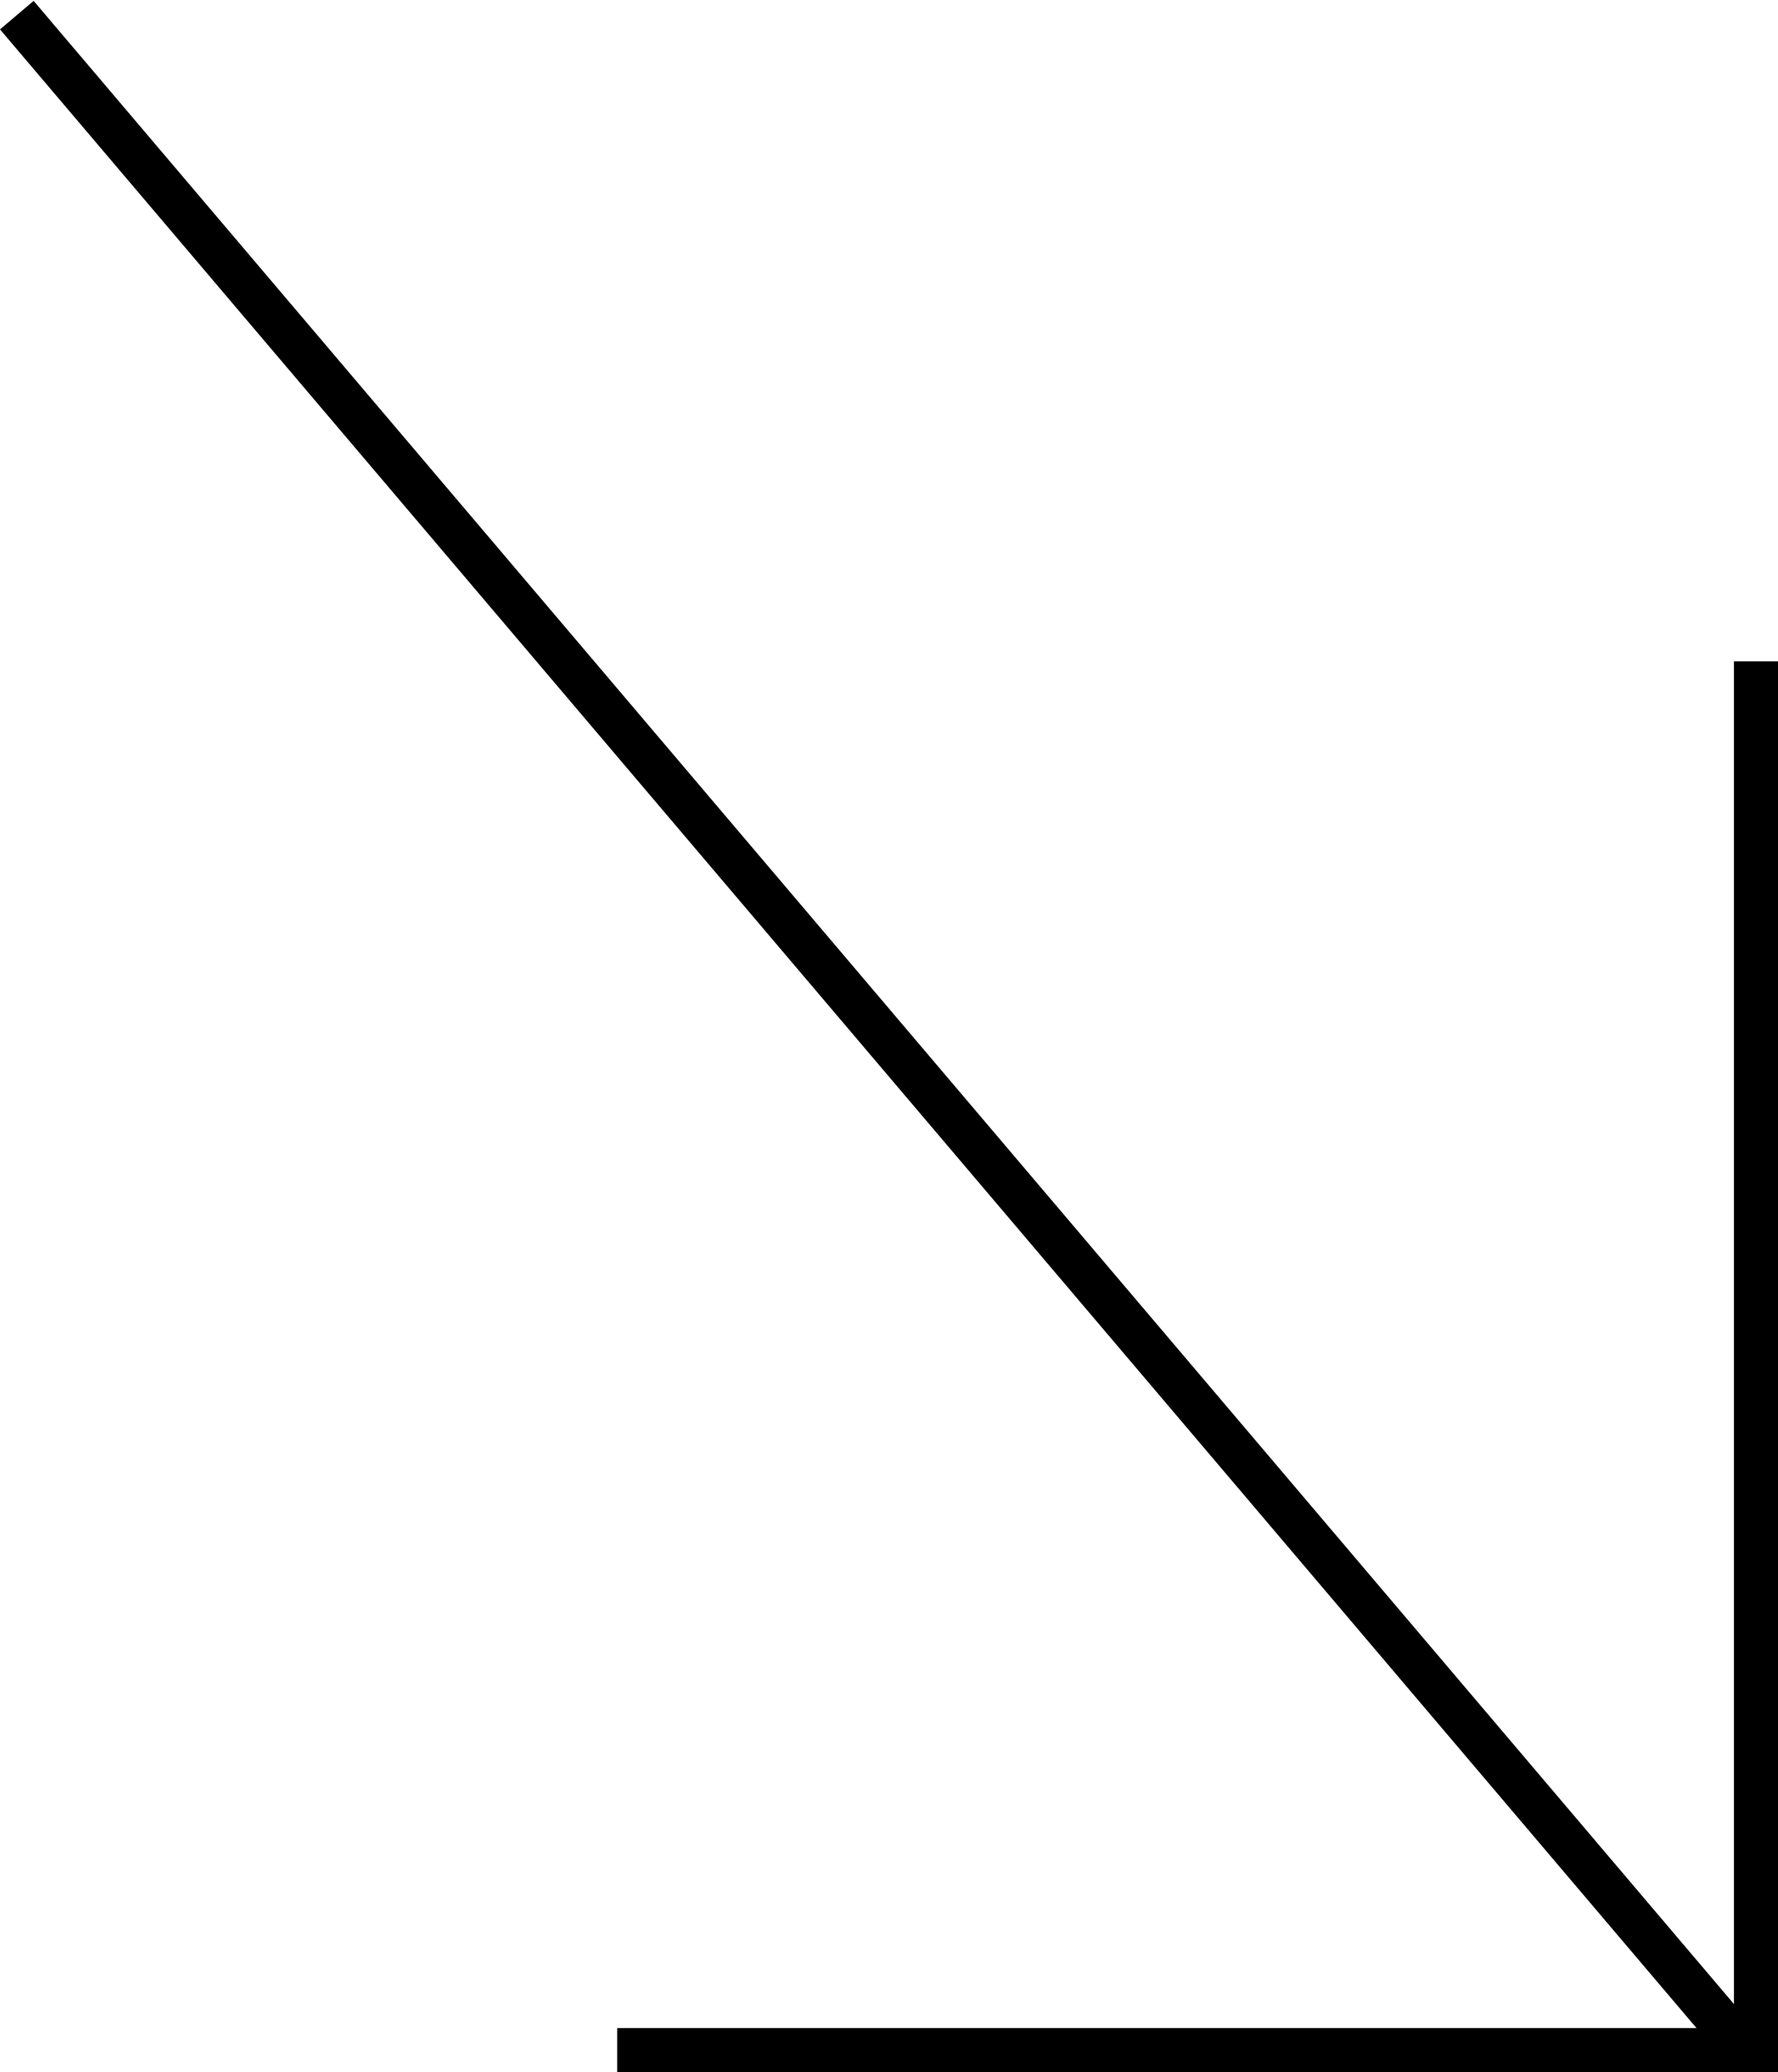 <svg width="121" height="141" viewBox="0 0 121 141" fill="none" xmlns="http://www.w3.org/2000/svg">
<line x1="1.144" y1="1.029" x2="119.144" y2="140.029" stroke="black" stroke-width="3"/>
<line x1="119.5" y1="45" x2="119.5" y2="141" stroke="black" stroke-width="3"/>
<line x1="120" y1="139.5" x2="42" y2="139.5" stroke="black" stroke-width="3"/>
</svg>
